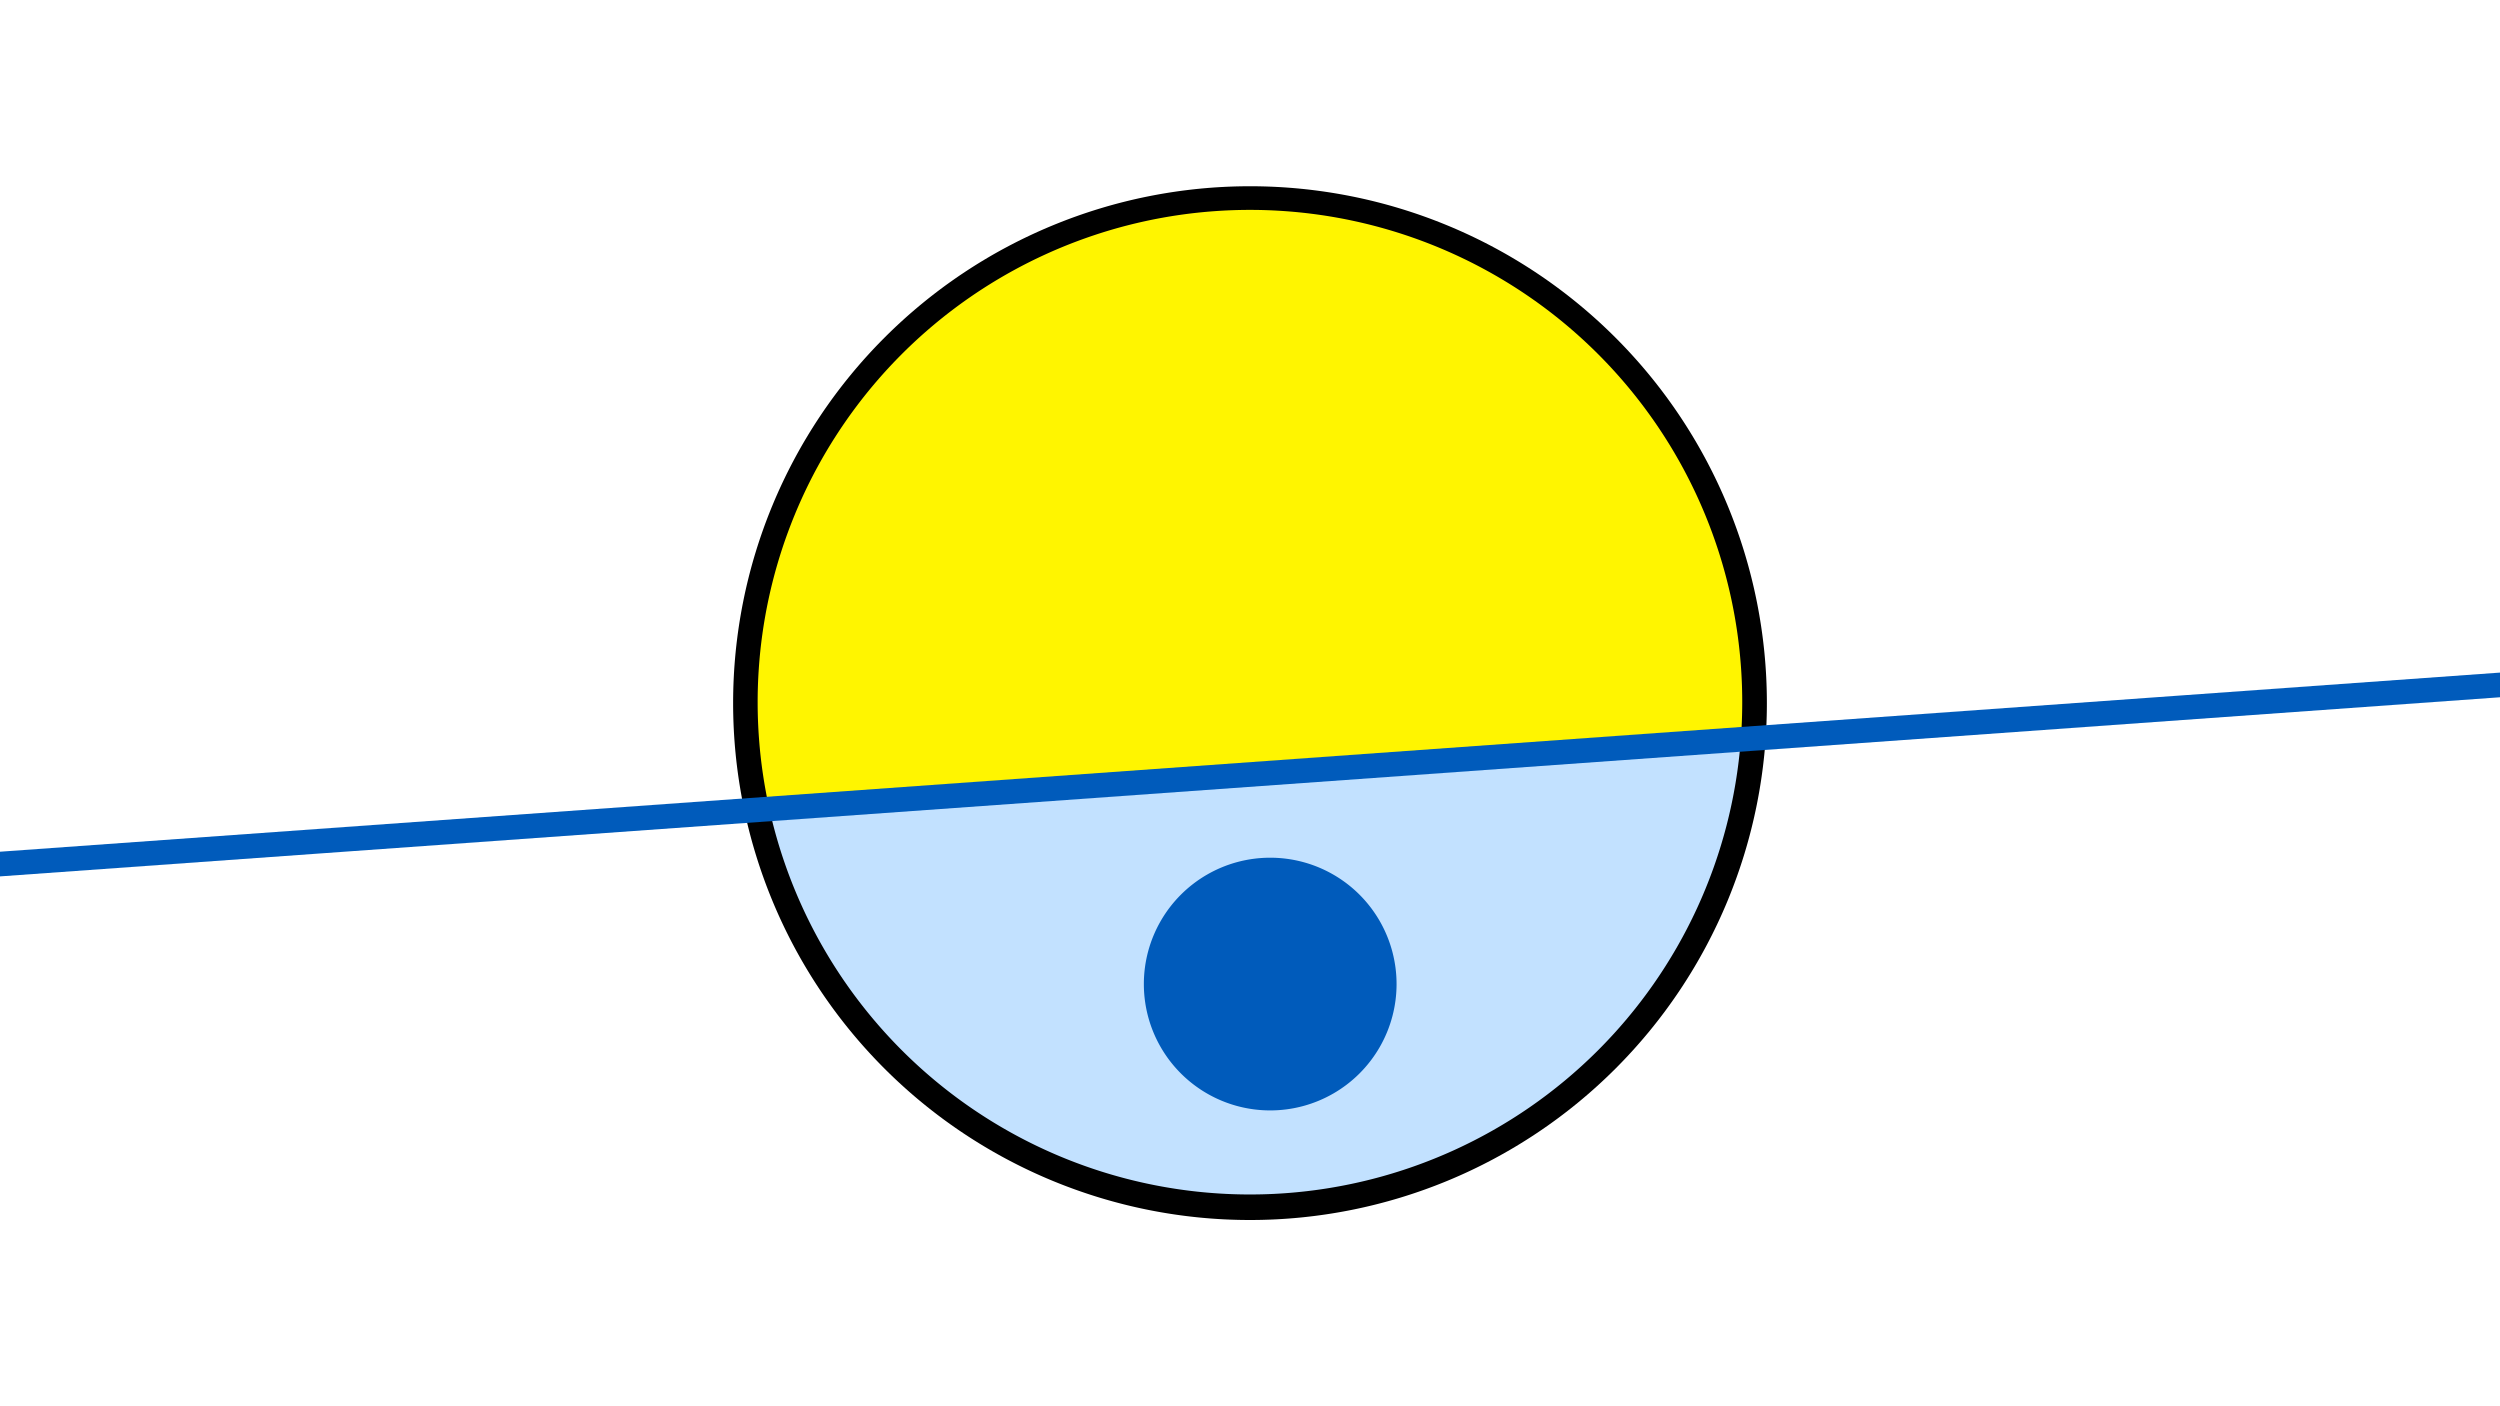 <svg width="1200" height="675" viewBox="-500 -500 1200 675" xmlns="http://www.w3.org/2000/svg"><path d="M-500-500h1200v675h-1200z" fill="#fff"/><path d="M100 85.6a248.1 248.1 0 1 1 0-496.2 248.1 248.1 0 0 1 0 496.2" fill="undefined"/><path d="M335.6-145.1a236.3 236.3 0 0 1-466.3 33.4z"  fill="#c2e1ff" /><path d="M335.6-145.1a236.3 236.3 0 1 0-466.3 33.4z"  fill="#fff500" /><path d="M109.7 33a60.6 60.6 0 1 1 0-121.3 60.6 60.6 0 0 1 0 121.3" fill="#005bbb"/><path d="M-510,-84.537L710,-171.95" stroke-width="11.812" stroke="#005bbb" /></svg>